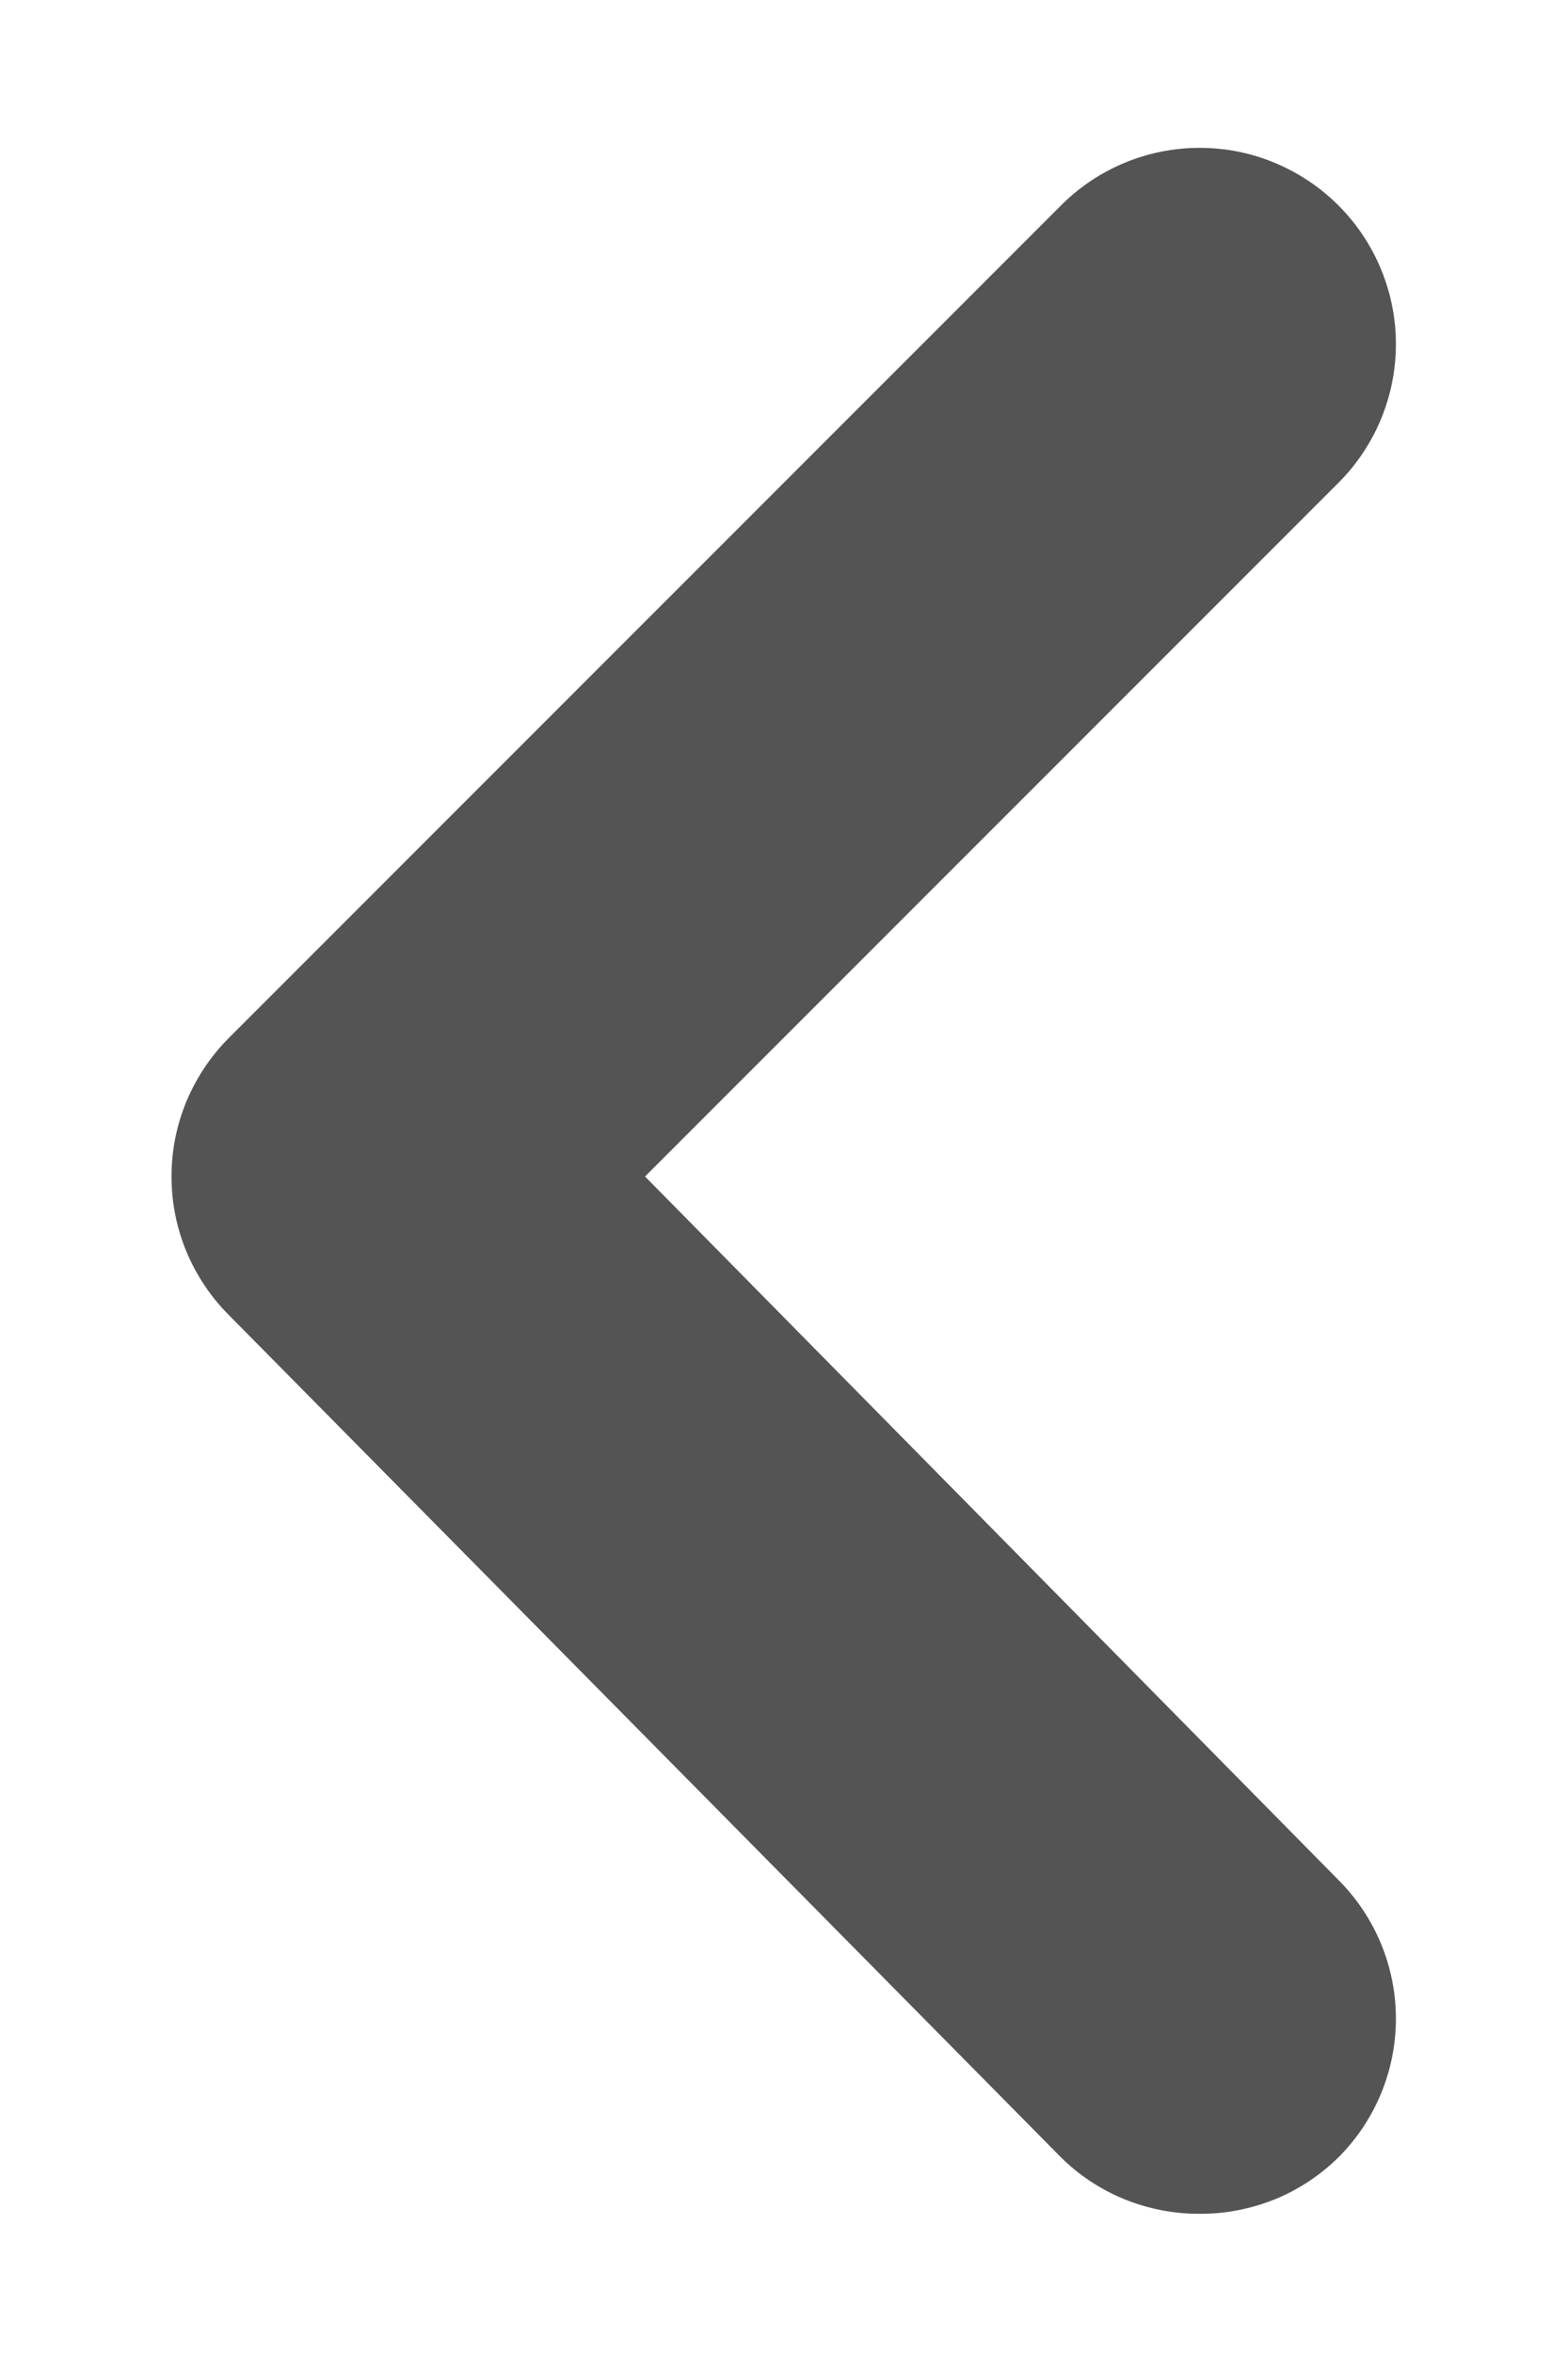 <svg width="8" height="12" viewBox="0 0 8 12" fill="none" xmlns="http://www.w3.org/2000/svg">
<path d="M3.291 6L6.831 2.46C7.017 2.273 7.122 2.019 7.122 1.755C7.122 1.491 7.017 1.237 6.831 1.05C6.738 0.956 6.627 0.882 6.505 0.831C6.384 0.78 6.253 0.754 6.121 0.754C5.989 0.754 5.858 0.78 5.736 0.831C5.614 0.882 5.504 0.956 5.411 1.05L1.171 5.29C1.077 5.383 1.003 5.494 0.952 5.615C0.901 5.737 0.875 5.868 0.875 6C0.875 6.132 0.901 6.263 0.952 6.385C1.003 6.506 1.077 6.617 1.171 6.71L5.411 11C5.504 11.093 5.615 11.166 5.737 11.216C5.859 11.265 5.989 11.291 6.121 11.29C6.252 11.291 6.383 11.265 6.505 11.216C6.627 11.166 6.737 11.093 6.831 11C7.017 10.813 7.122 10.559 7.122 10.295C7.122 10.031 7.017 9.777 6.831 9.59L3.291 6Z" fill="#555454"/>
</svg>
